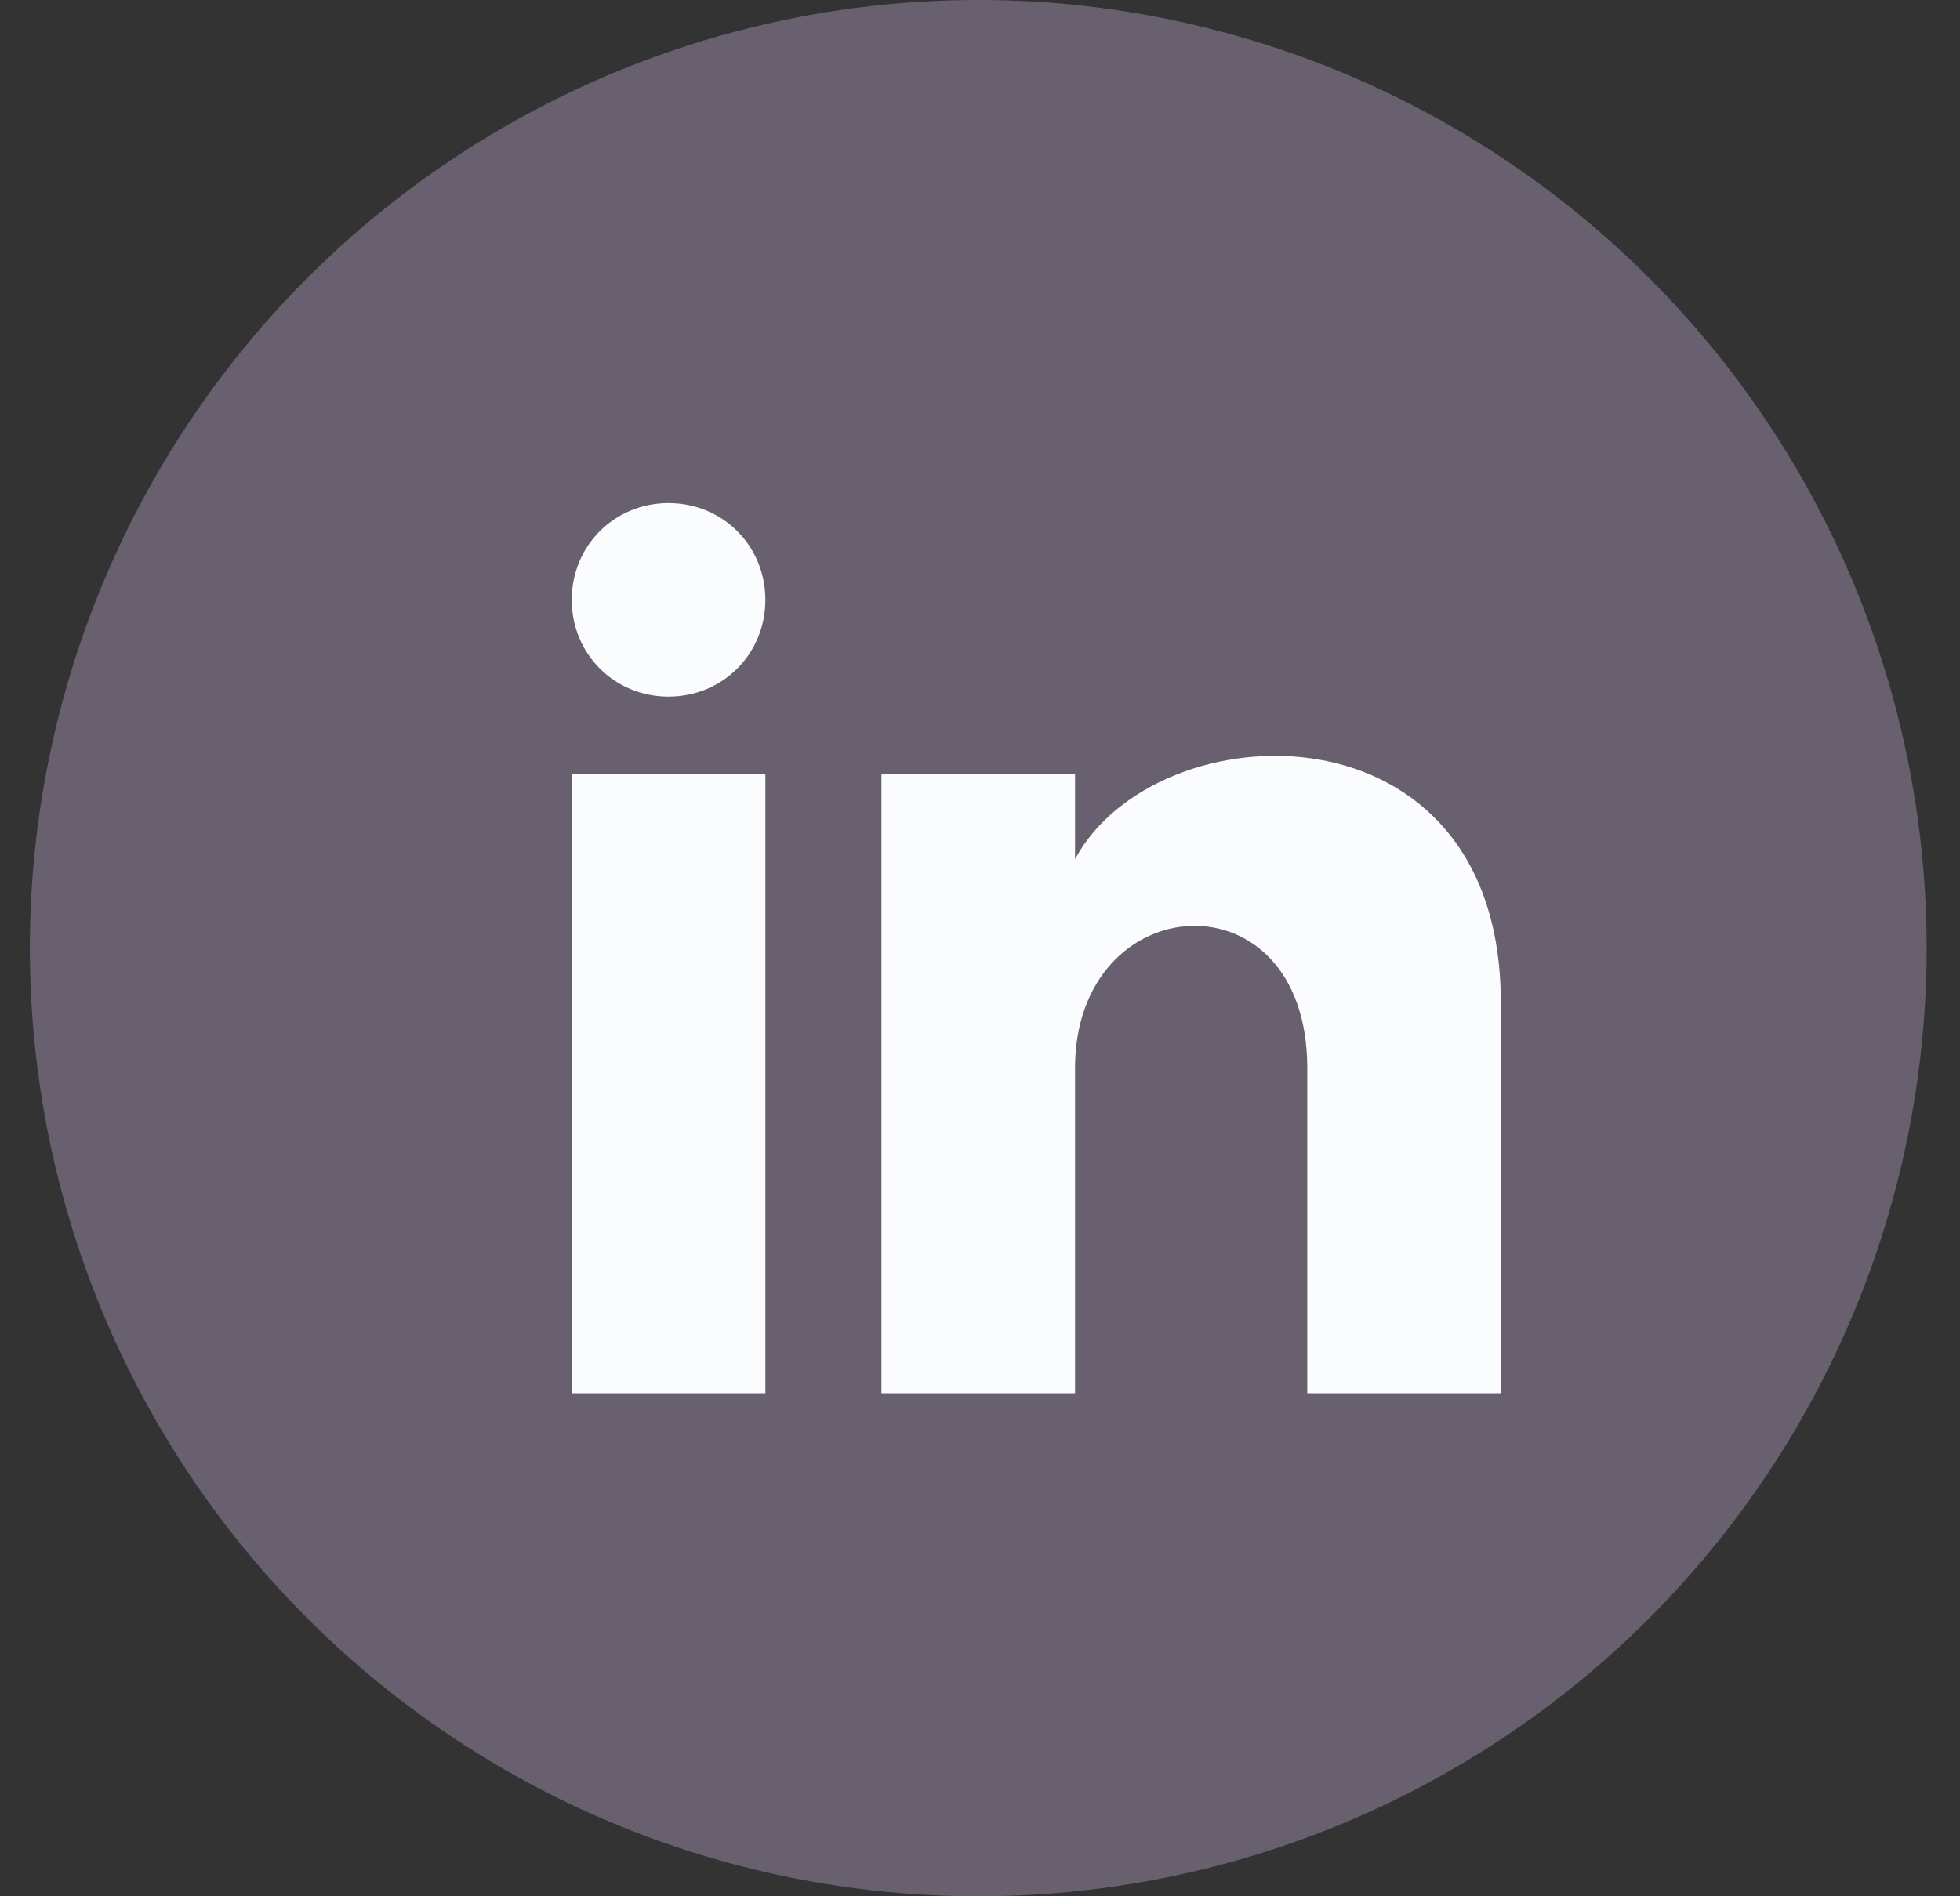 <svg width="31" height="30" viewBox="0 0 31 30" fill="none" xmlns="http://www.w3.org/2000/svg">
<rect x="0" y="0" width="31" height="30" fill="#333333" stroke="none"/>
<circle opacity="0.9" cx="15.472" cy="15" r="15" fill="#84798E" fill-opacity="0.73"/>
<path d="M12.105 9.49C12.105 10.347 11.431 11.021 10.574 11.021C9.717 11.021 9.043 10.347 9.043 9.49C9.043 8.633 9.717 7.959 10.574 7.959C11.431 7.959 12.105 8.633 12.105 9.49ZM12.105 12.245H9.043V22.041H12.105V12.245ZM17.003 12.245H13.941V22.041H17.003V16.898C17.003 14.021 20.676 13.776 20.676 16.898V22.041H23.737V15.857C23.737 11.021 18.288 11.204 17.003 13.592V12.245Z" fill="#FAFCFE"/>
</svg>
